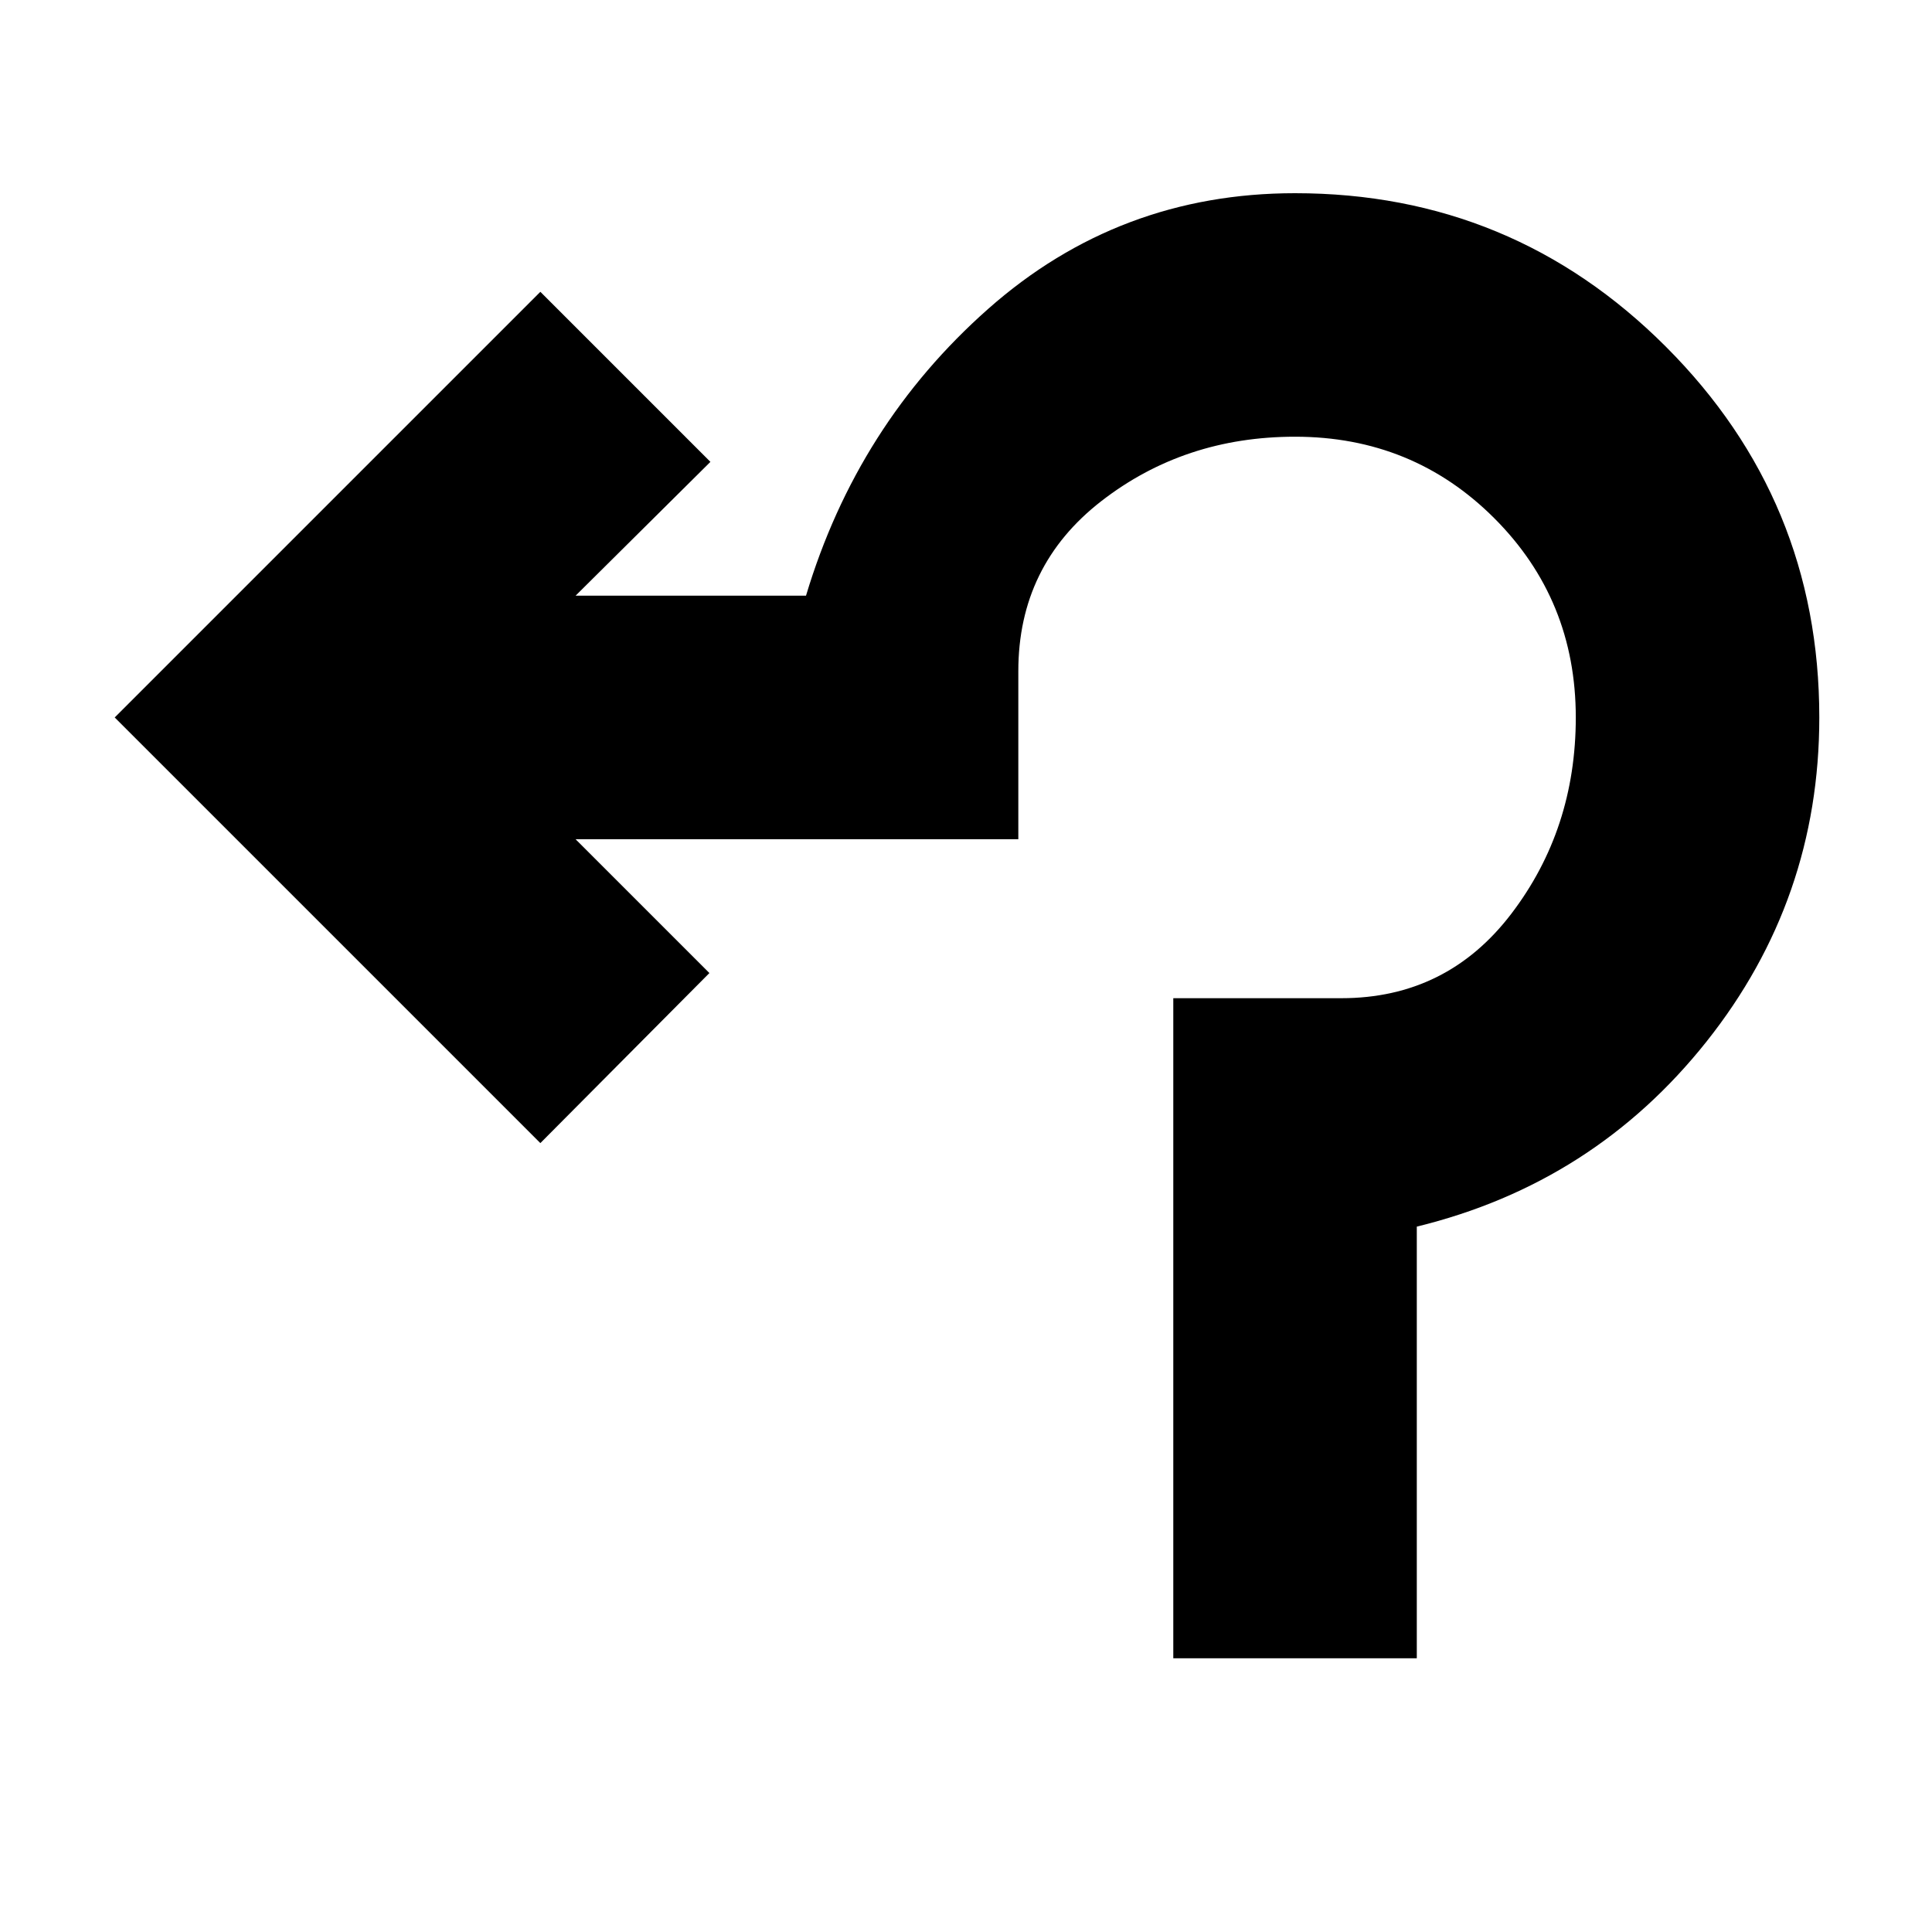 <svg xmlns="http://www.w3.org/2000/svg" height="24" viewBox="0 -960 960 960" width="24"><path d="M583-136v-328h83.5q52.5 0 84.5-42t32-97.5q0-58.5-40.5-99t-99-40.5q-55 0-96.25 32T506-626.5v83.5H286l66.5 66.5-84 84.5L57-603.5 268.5-815l84.5 84.5-67 66.5h114.5Q426-749 491-806.5T643.5-864q108 0 184.25 76.25T904-603.5q0 90.5-56 161t-144 92V-136H583Z"/></svg>